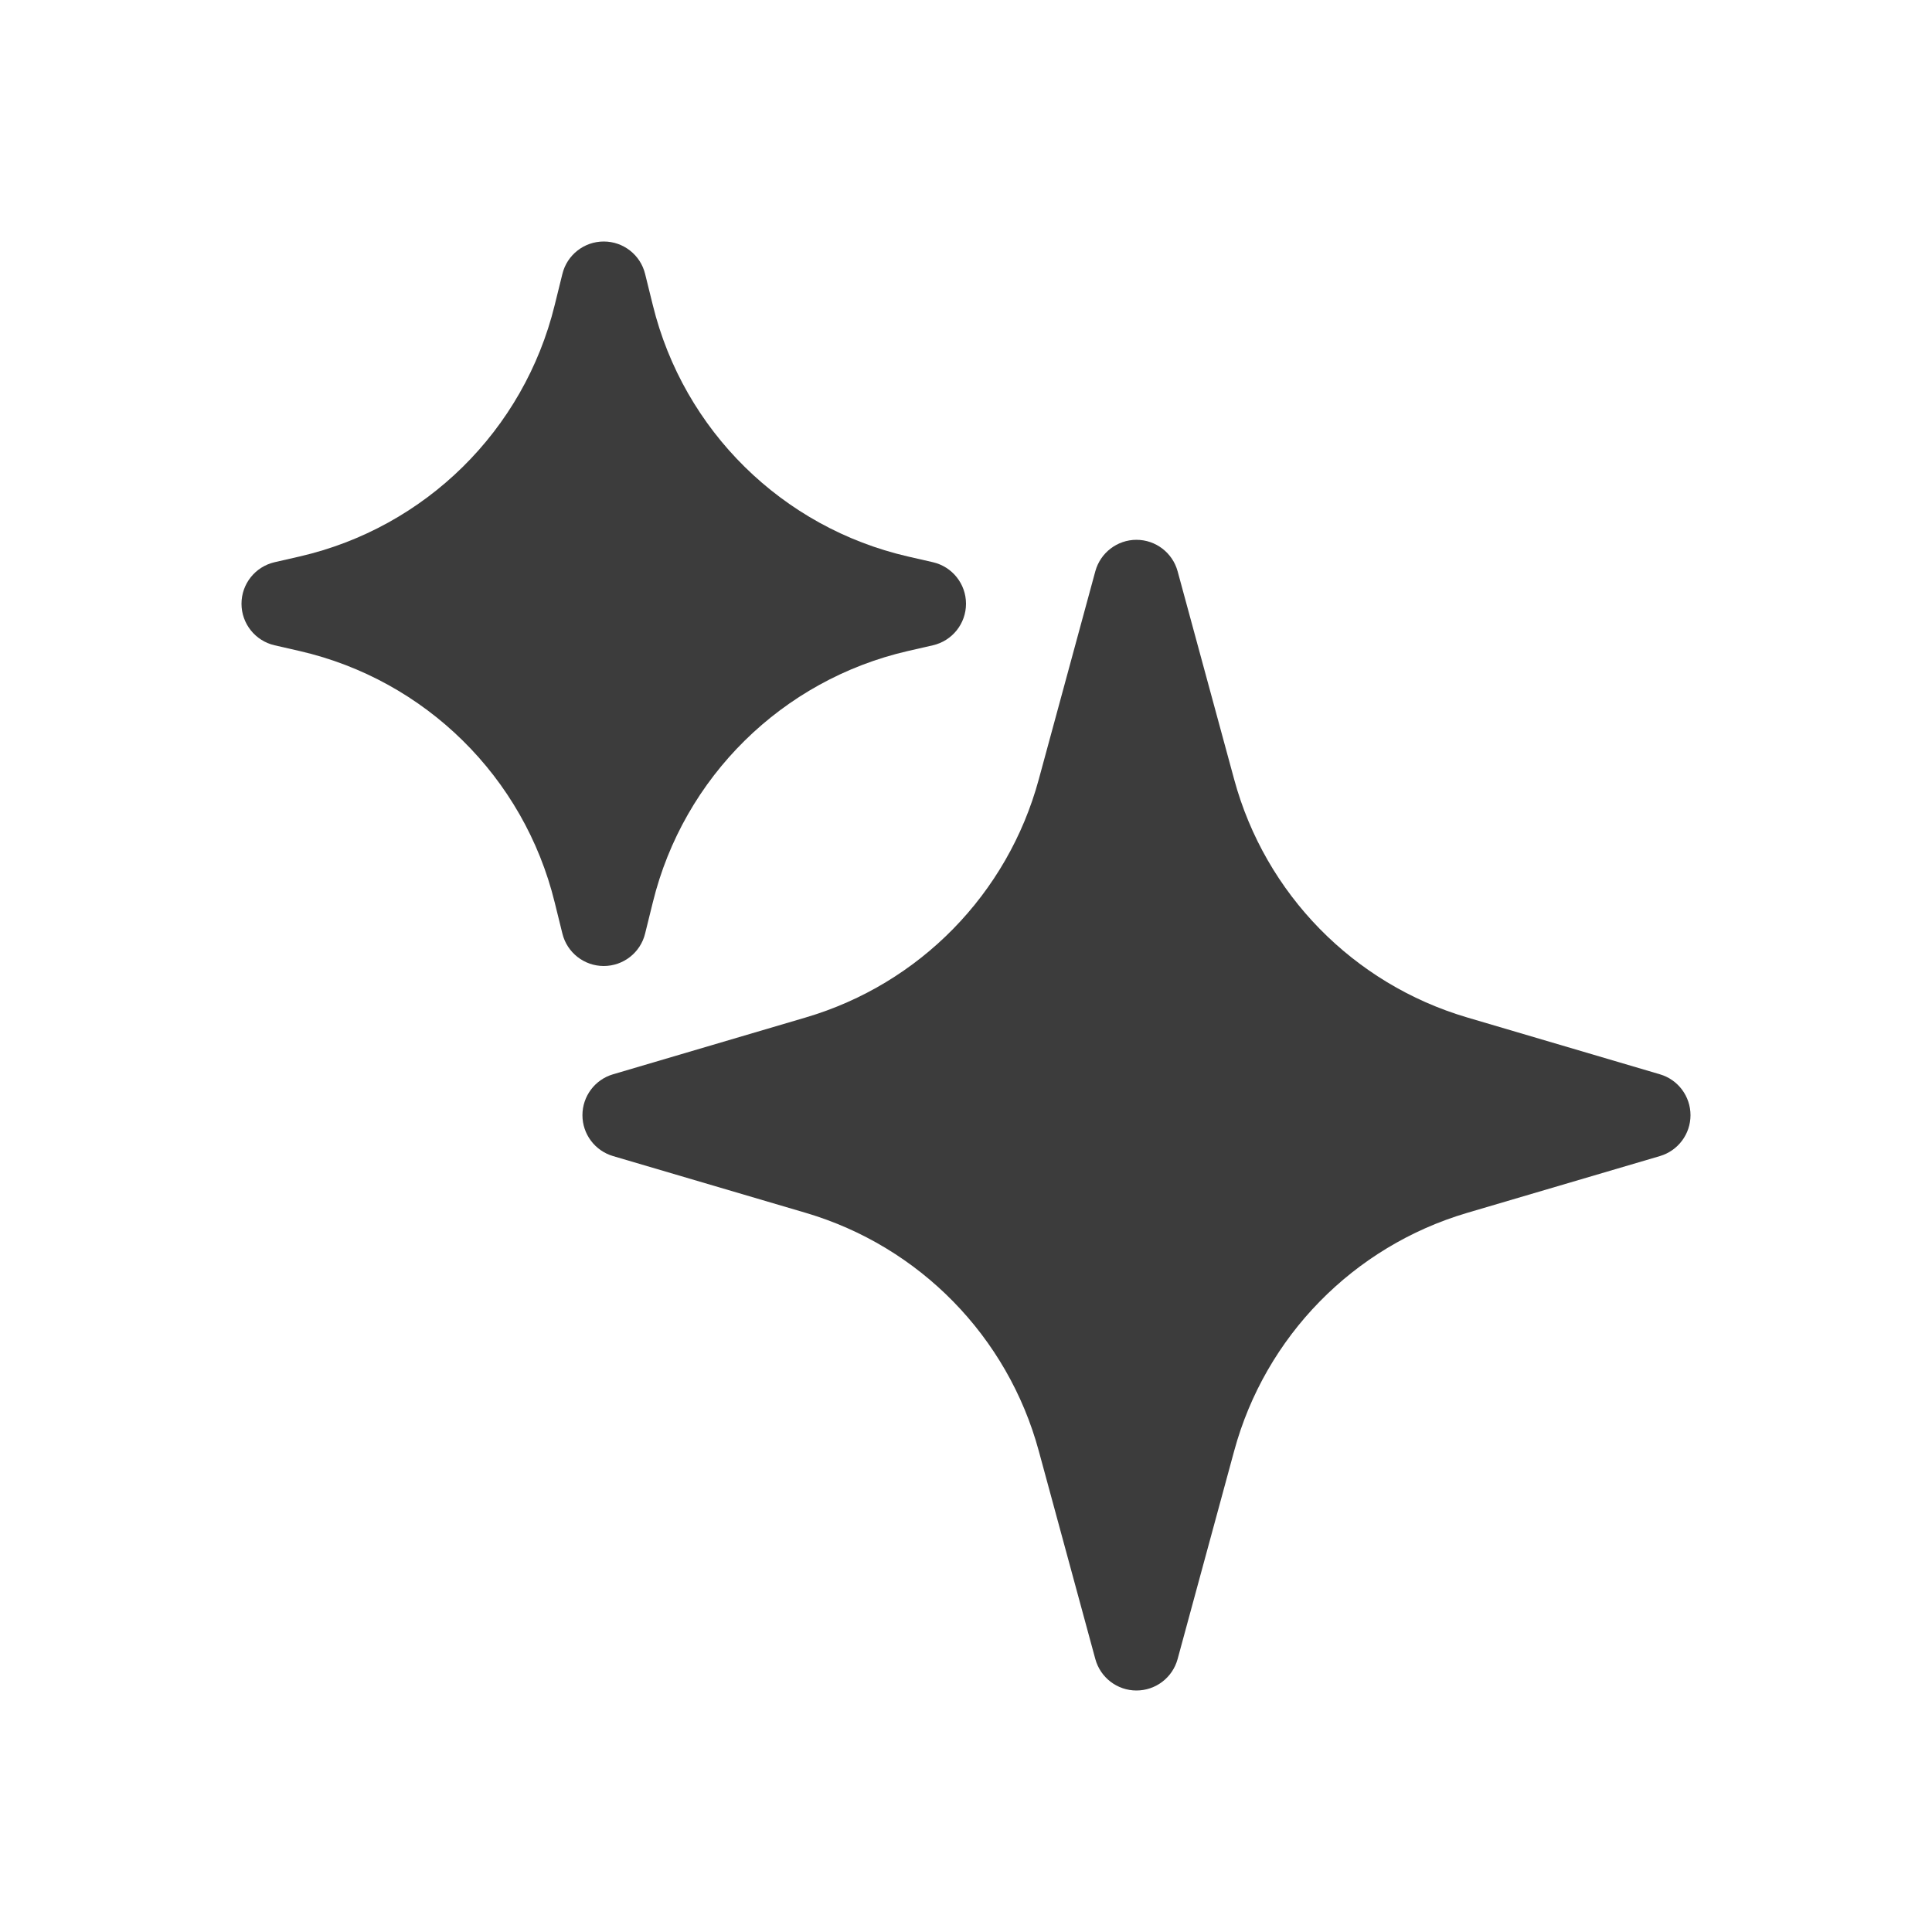 <svg width="32" height="32" viewBox="0 0 32 32" fill="none" xmlns="http://www.w3.org/2000/svg">
<path fill-rule="evenodd" clip-rule="evenodd" d="M10.685 4.537C10.608 4.222 10.325 4 10 4C9.675 4 9.392 4.222 9.315 4.537L9.187 5.055C8.678 7.128 7.044 8.738 4.963 9.217L4.548 9.312C4.227 9.386 4 9.671 4 10C4 10.329 4.227 10.614 4.548 10.688L4.963 10.783C7.044 11.262 8.678 12.872 9.187 14.945L9.315 15.463C9.392 15.778 9.675 16 10 16C10.325 16 10.608 15.778 10.685 15.463L10.813 14.945C11.322 12.872 12.956 11.262 15.037 10.783L15.452 10.688C15.773 10.614 16 10.329 16 10C16 9.671 15.773 9.386 15.452 9.312L15.037 9.217C12.956 8.738 11.322 7.128 10.813 5.055L10.685 4.537Z" fill="#3C3C3C"/>
<path fill-rule="evenodd" clip-rule="evenodd" d="M19.505 9.462C19.421 9.155 19.142 8.941 18.823 8.941C18.505 8.941 18.226 9.155 18.142 9.462L17.205 12.91C16.691 14.805 15.23 16.297 13.347 16.852L10.153 17.794C9.853 17.882 9.647 18.158 9.647 18.471C9.647 18.784 9.853 19.059 10.153 19.148L13.347 20.089C15.23 20.645 16.691 22.137 17.205 24.031L18.142 27.479C18.226 27.787 18.505 28 18.823 28C19.142 28 19.421 27.787 19.505 27.479L20.442 24.031C20.956 22.137 22.417 20.645 24.3 20.089L27.494 19.148C27.794 19.059 28 18.784 28 18.471C28 18.158 27.794 17.882 27.494 17.794L24.3 16.852C22.417 16.297 20.956 14.805 20.442 12.91L19.505 9.462Z" fill="#3C3C3C"/>
</svg>

